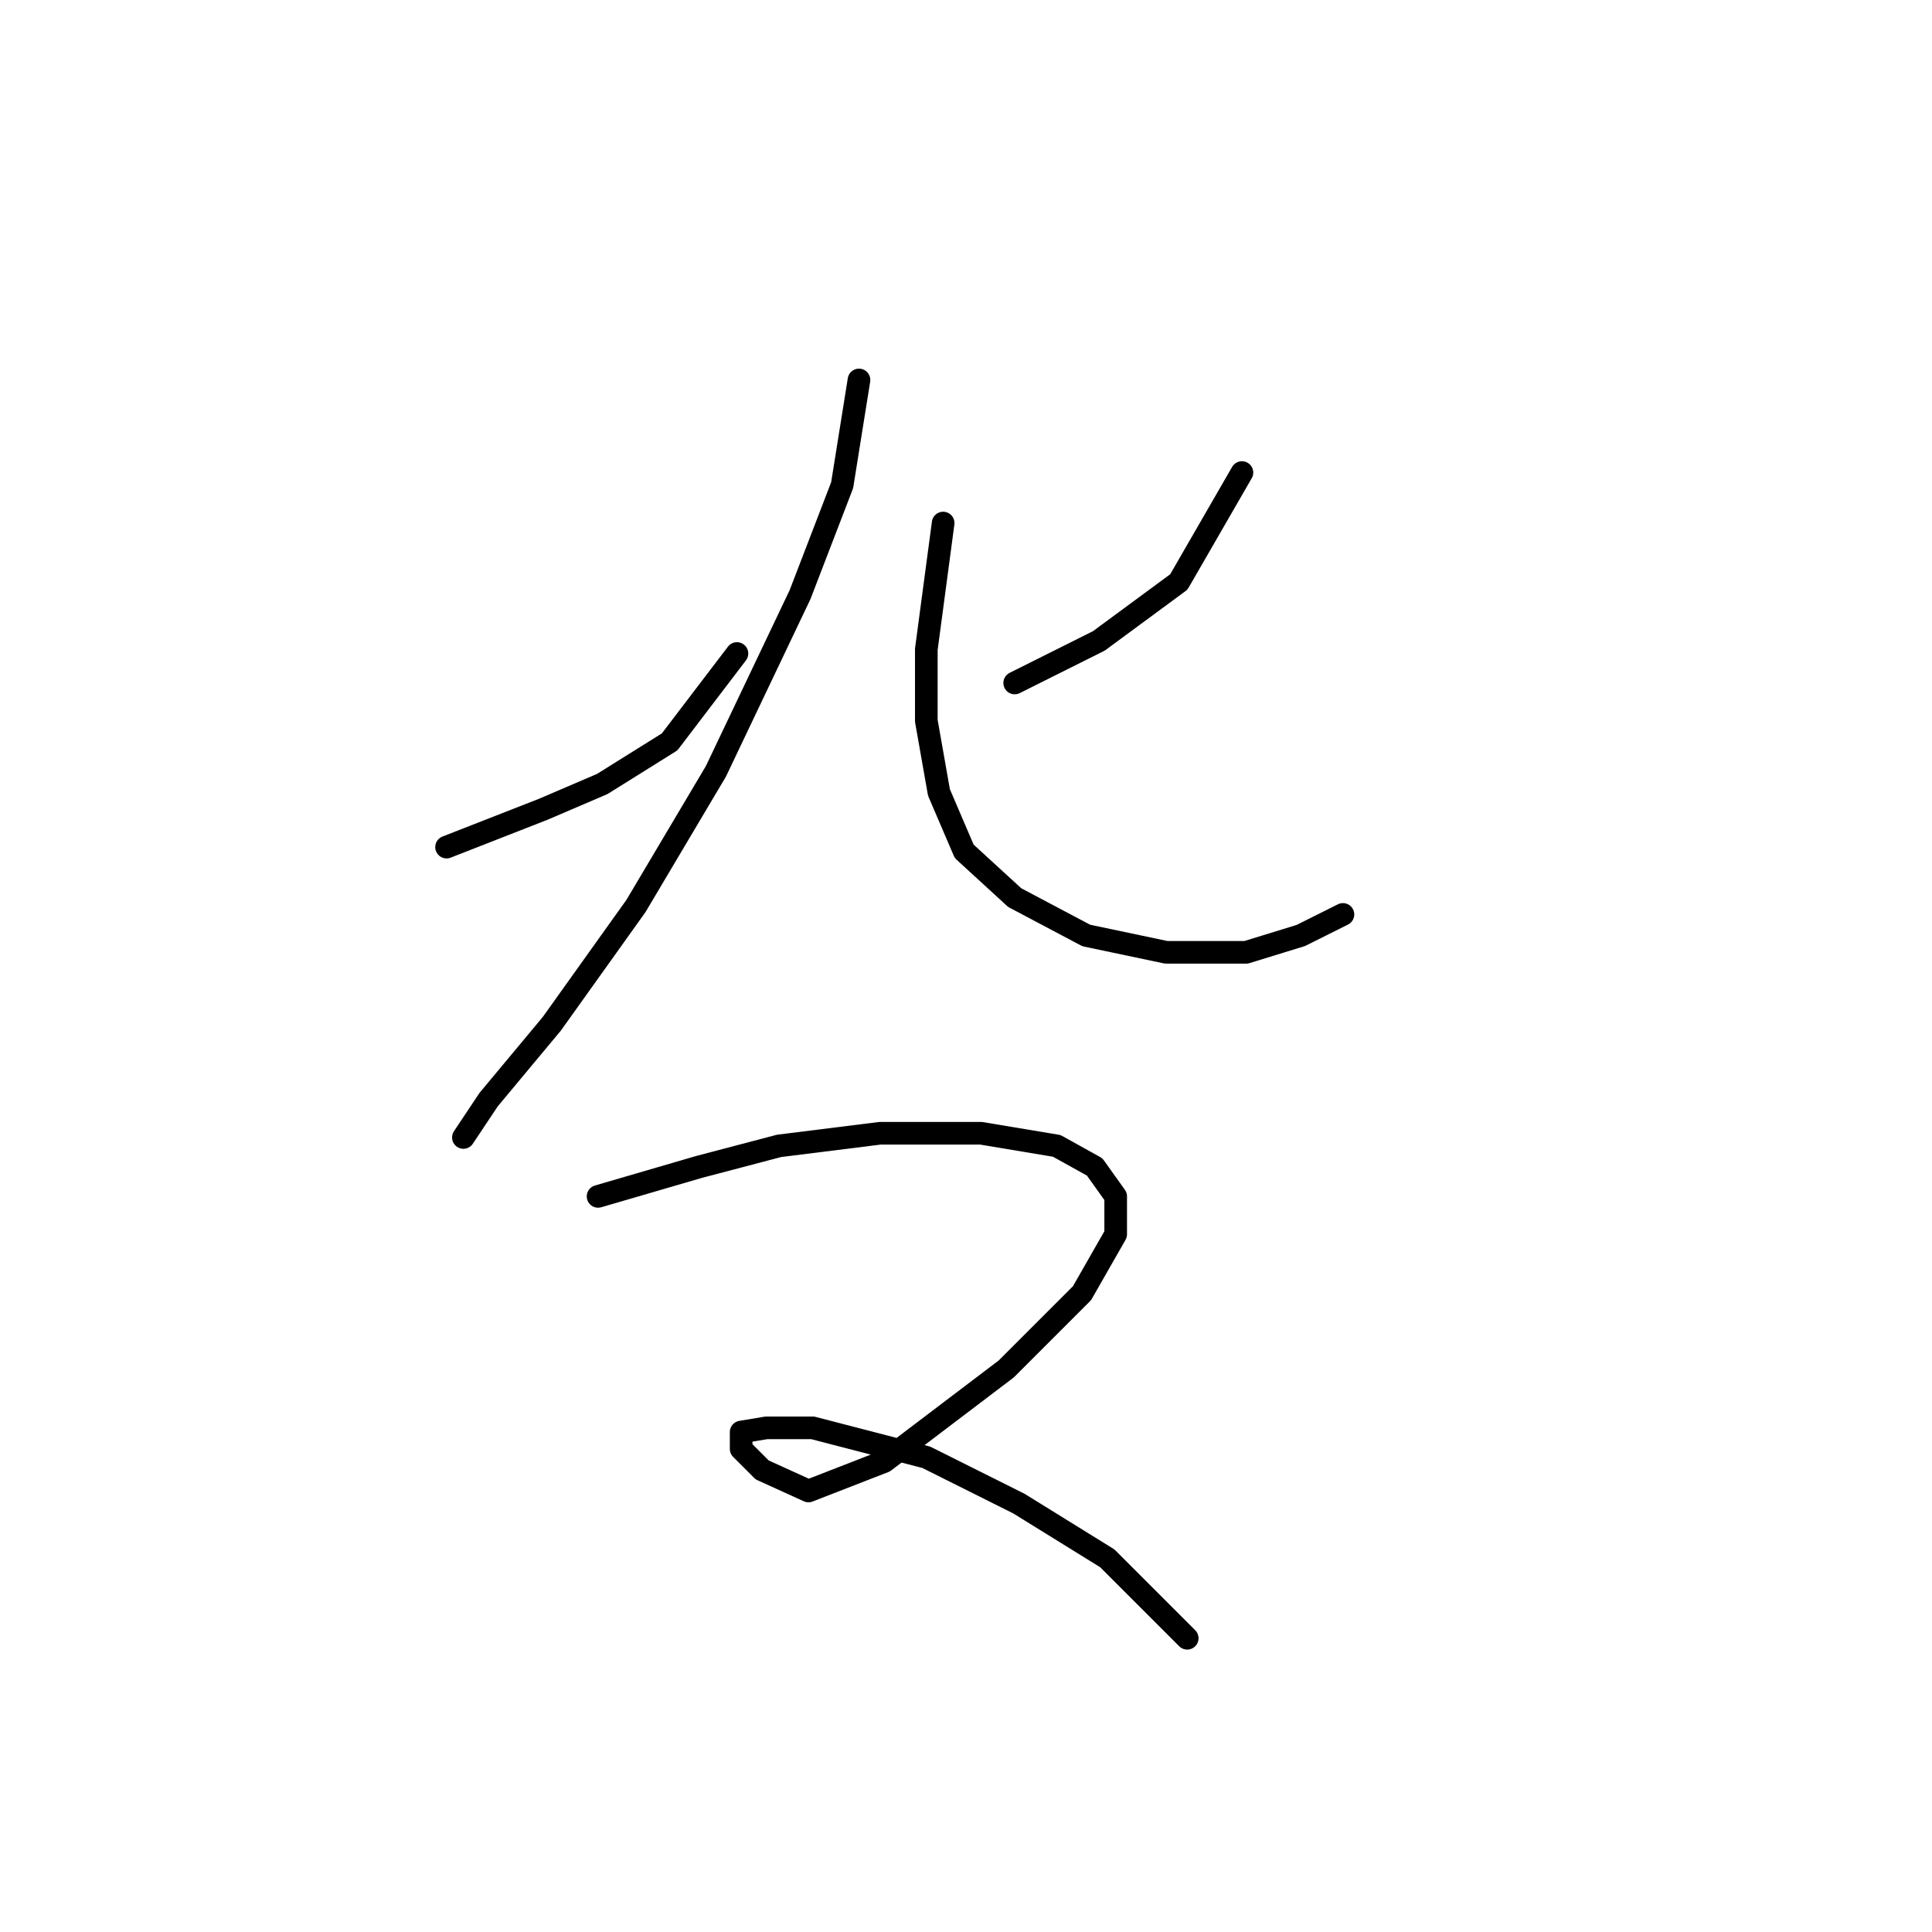 <?xml version="1.0" standalone="no"?>
    <svg width="256" height="256" xmlns="http://www.w3.org/2000/svg" version="1.1">
    <polyline stroke="black" stroke-width="3" stroke-linecap="round" fill="transparent" stroke-linejoin="round" points="59.173 112.245 71.998 107.227 79.805 103.881 88.727 98.305 97.649 86.595 97.649 86.595 " />
        <polyline stroke="black" stroke-width="3" stroke-linecap="round" fill="transparent" stroke-linejoin="round" points="113.82 50.349 111.589 64.29 106.013 78.788 94.86 102.208 84.266 120.052 73.113 135.665 64.749 145.702 61.403 150.721 61.403 150.721 " />
        <polyline stroke="black" stroke-width="3" stroke-linecap="round" fill="transparent" stroke-linejoin="round" points="164.563 62.617 156.199 77.115 145.604 84.922 134.452 90.498 134.452 90.498 " />
        <polyline stroke="black" stroke-width="3" stroke-linecap="round" fill="transparent" stroke-linejoin="round" points="124.972 69.308 122.742 86.037 122.742 95.517 124.414 104.996 127.76 112.803 134.452 118.937 143.931 123.955 154.526 126.186 165.121 126.186 172.37 123.955 177.946 121.167 177.946 121.167 " />
        <polyline stroke="black" stroke-width="3" stroke-linecap="round" fill="transparent" stroke-linejoin="round" points="79.247 158.528 92.63 154.624 103.225 151.836 116.608 150.163 129.991 150.163 140.028 151.836 145.046 154.624 147.834 158.528 147.834 163.546 143.373 171.353 133.336 181.39 117.165 193.658 107.128 197.561 100.994 194.773 98.206 191.985 98.206 189.754 101.552 189.197 107.686 189.197 122.742 193.1 135.009 199.234 146.719 206.483 157.314 217.078 157.314 217.078 " />
        </svg>